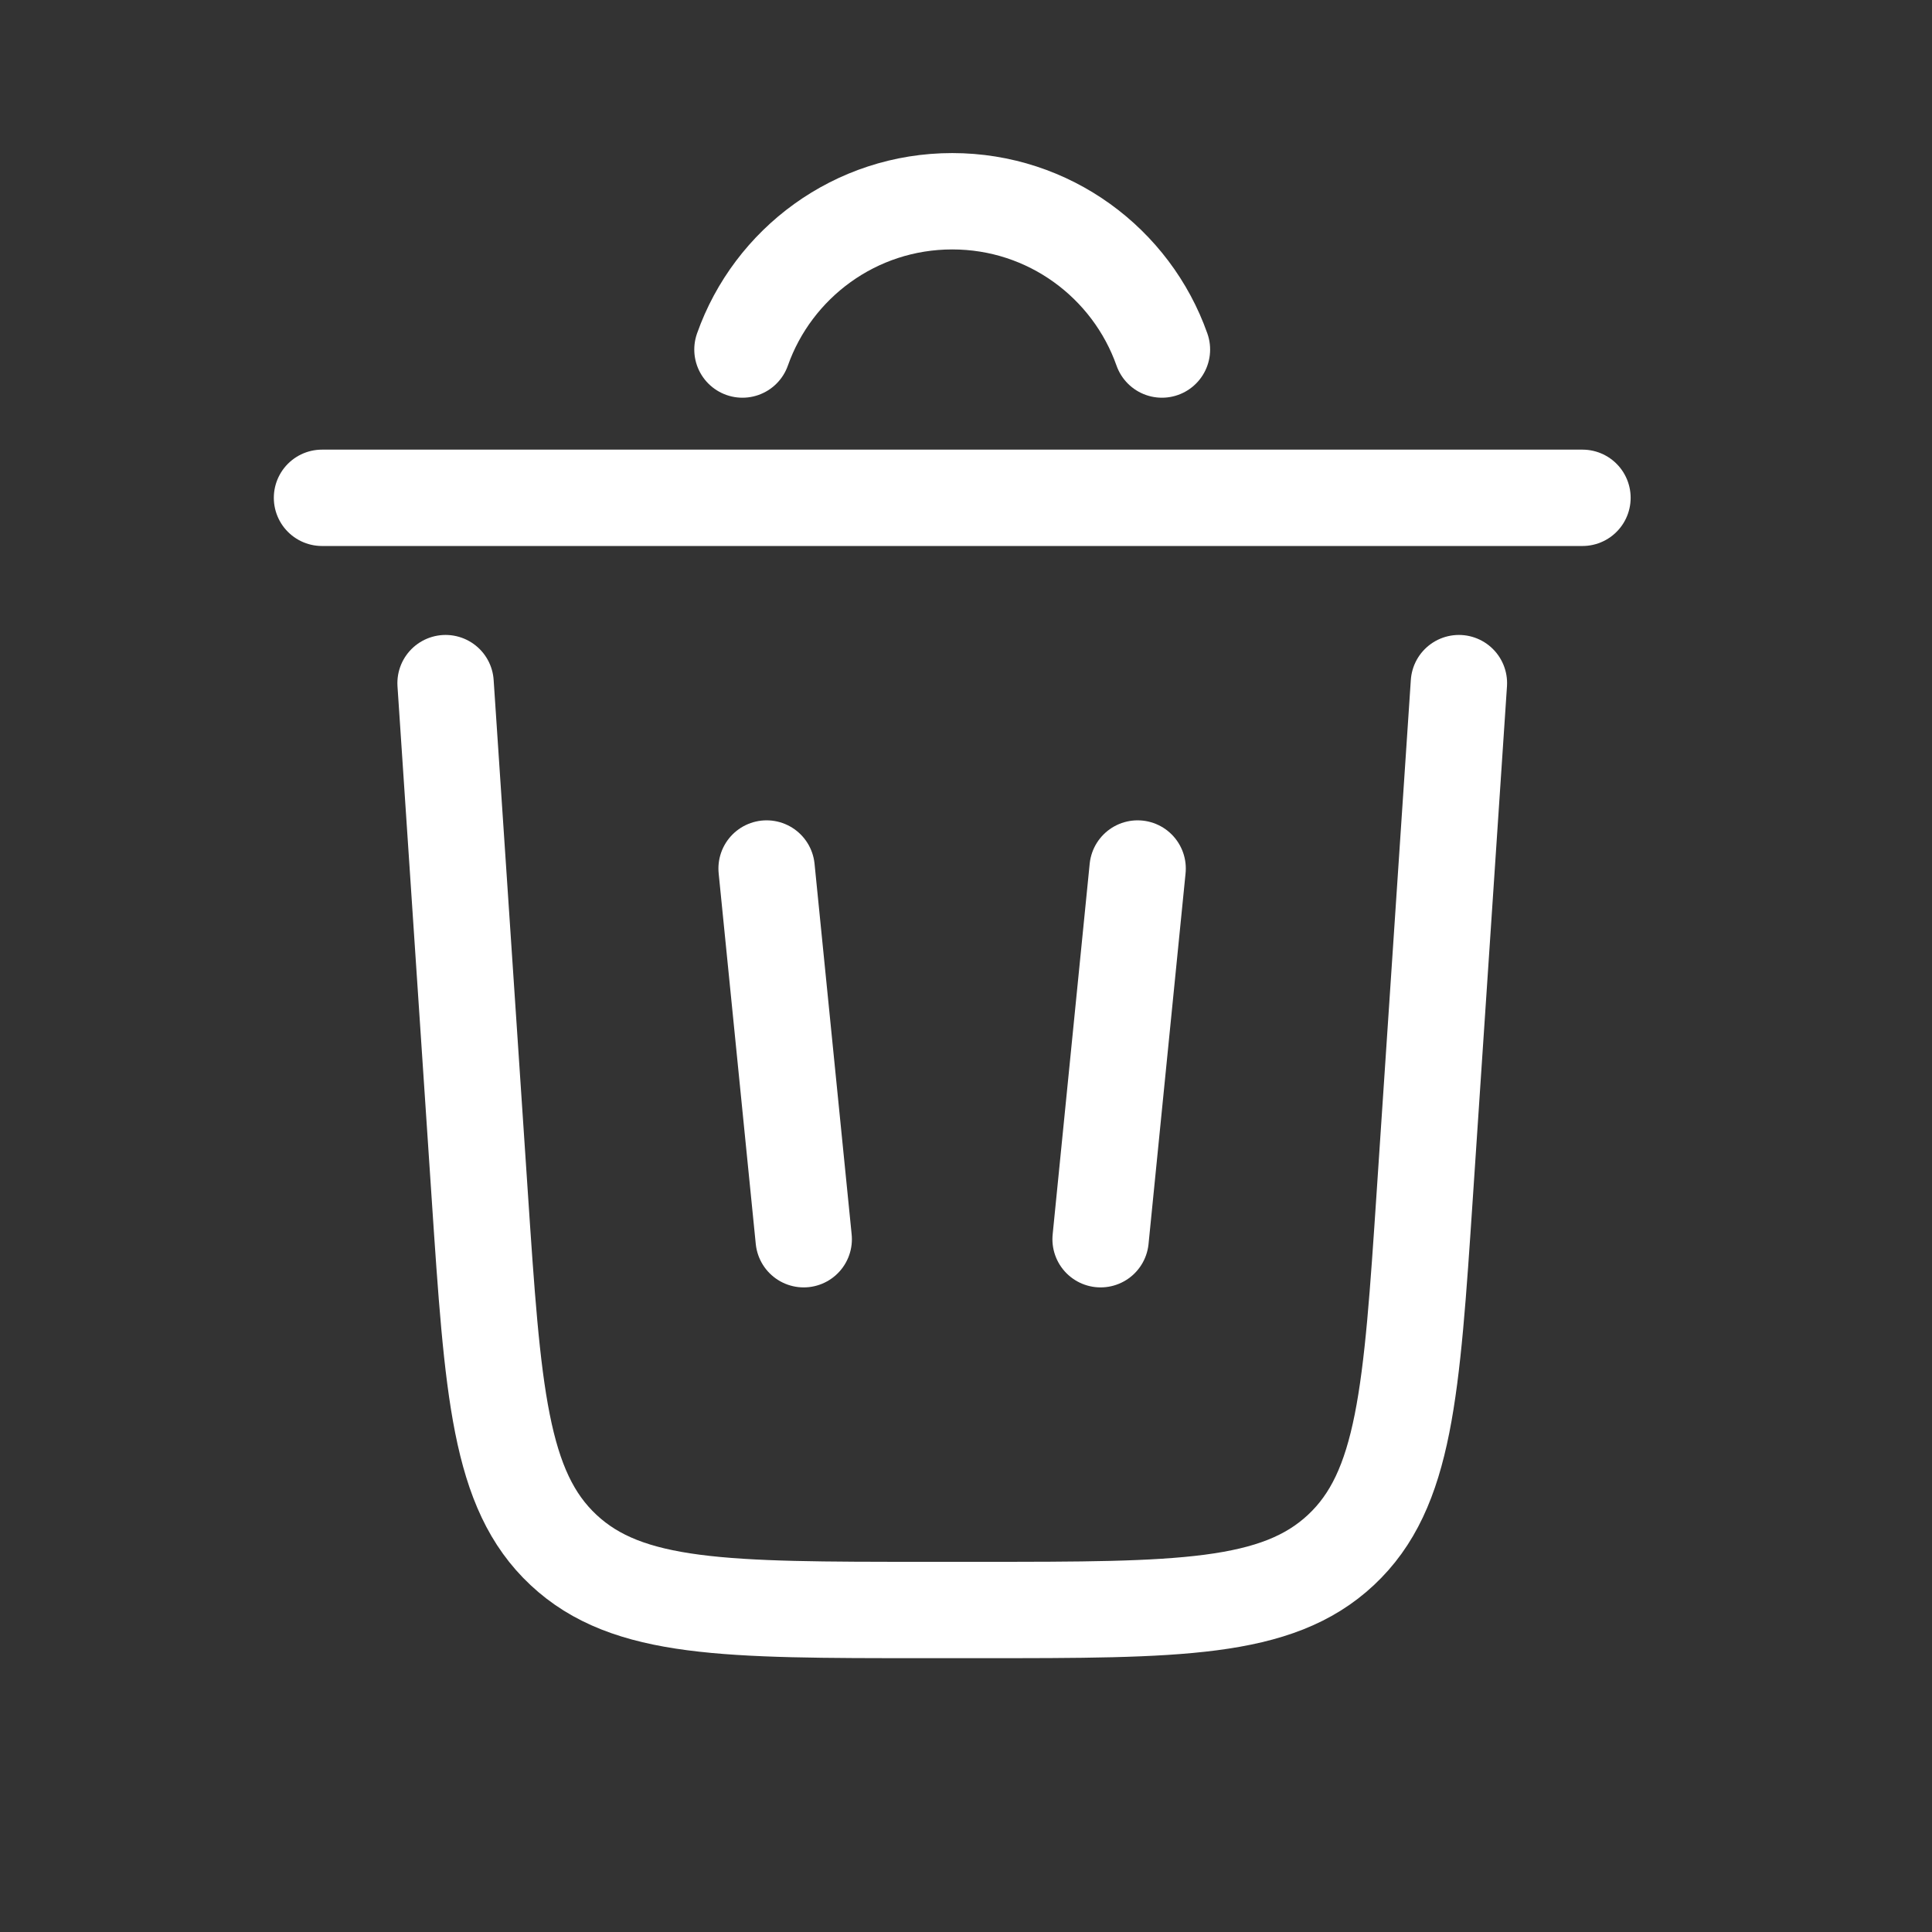 <svg width="24" height="24" viewBox="0 0 24 24" fill="none" xmlns="http://www.w3.org/2000/svg">
<rect x="0" y="0" width="24" height="24" fill="#333333" stroke="none"/>
<path d="M9.223 4.342C9.602 3.269 10.626 2.5 11.829 2.5C13.032 2.5 14.055 3.269 14.434 4.342" stroke="white" stroke-width="1.197" stroke-linecap="round"/>
<path d="M19.658 6.184H4" stroke="white" stroke-width="1.197" stroke-linecap="round"/>
<path d="M18.123 8.486L17.699 14.841C17.536 17.286 17.455 18.509 16.658 19.254C15.861 20 14.636 20 12.185 20H11.473C9.022 20 7.797 20 7 19.254C6.203 18.509 6.122 17.286 5.959 14.841L5.535 8.486" stroke="white" stroke-width="1.197" stroke-linecap="round"/>
<path d="M9.523 10.789L9.984 15.394" stroke="white" stroke-width="1.197" stroke-linecap="round"/>
<path d="M14.132 10.789L13.672 15.394" stroke="white" stroke-width="1.197" stroke-linecap="round"/>
</svg>
